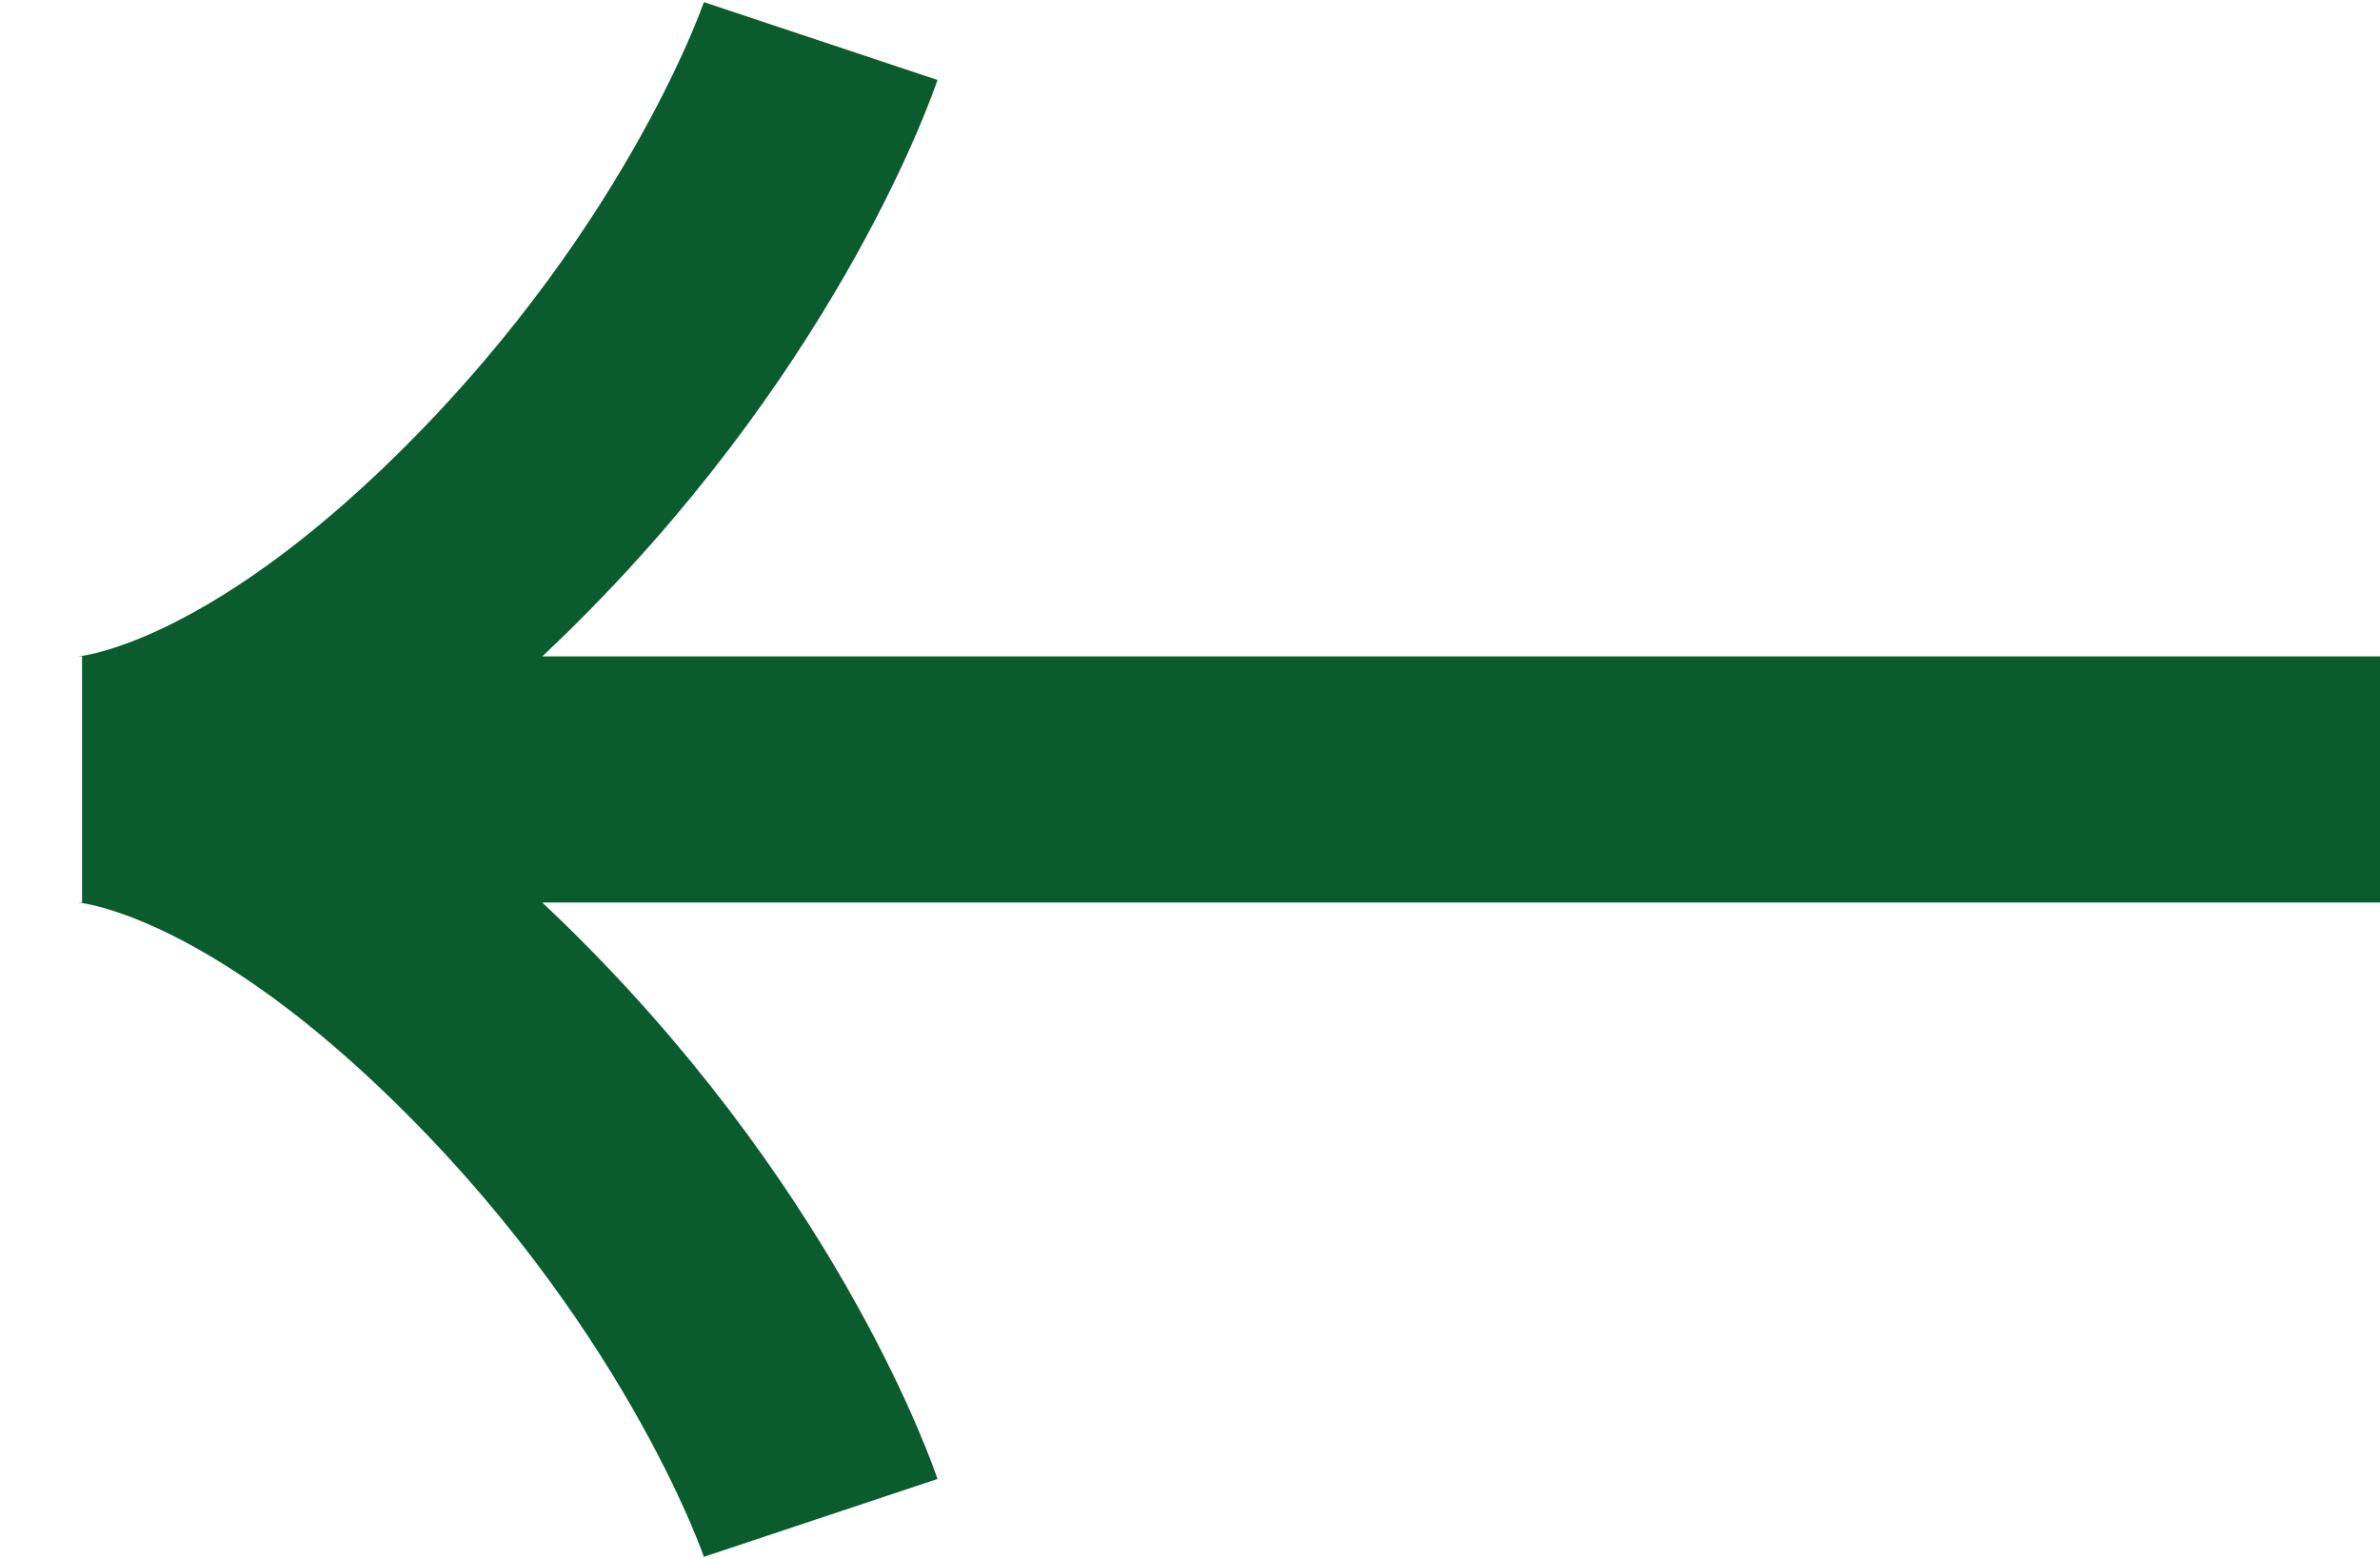 <svg width="29" height="19" viewBox="0 0 29 19" fill="none" xmlns="http://www.w3.org/2000/svg">
<path d="M29 9.5H1M1 9.5C1 9.5 3 9.5 6 6.5C9 3.5 10 0.5 10 0.5M1 9.5C1 9.5 3 9.5 6 12.5C9 15.5 10 18.5 10 18.5" stroke="#0A5C2E" stroke-width="3"/>
</svg>
